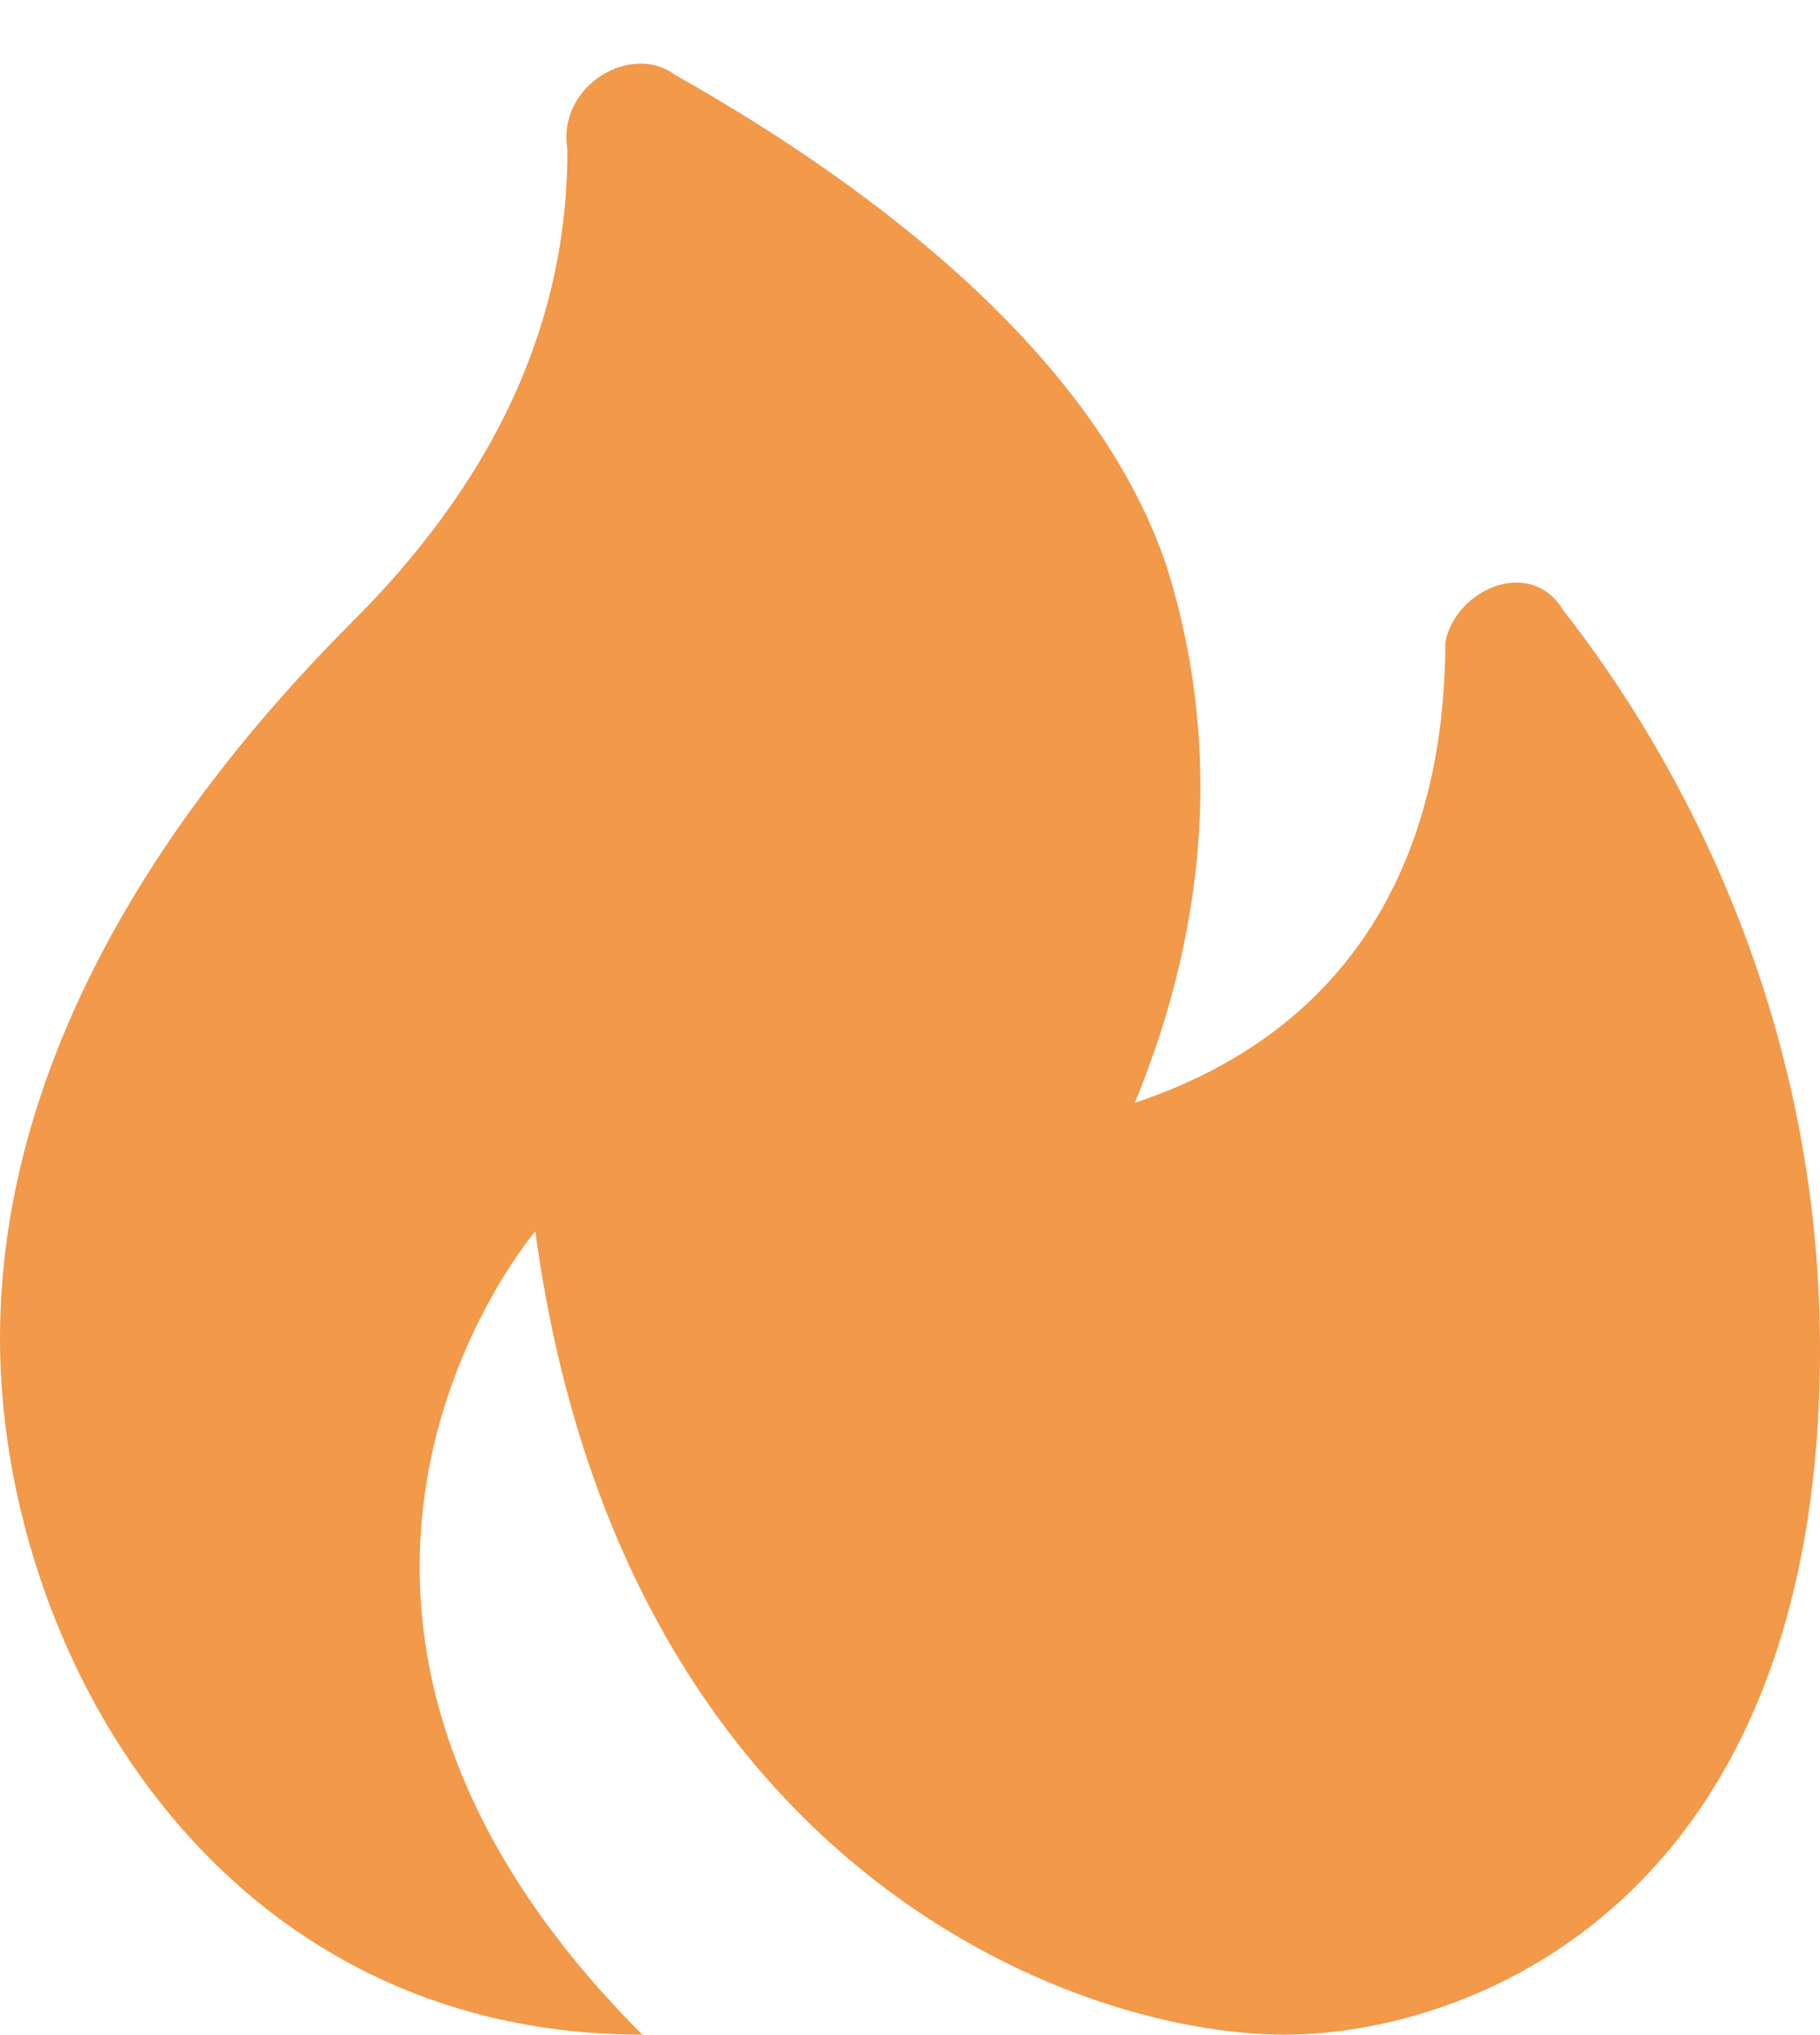 <svg width="17" height="19" viewBox="0 0 17 19" fill="none" xmlns="http://www.w3.org/2000/svg">
<path d="M13.5 5.996C13.5 7.496 13 9.496 10.6 10.296C11.3 8.596 11.4 6.896 10.9 5.296C10.2 3.196 7.9 1.596 6.3 0.696C5.9 0.396 5.2 0.796 5.3 1.396C5.3 2.496 5 4.096 3.3 5.796C1.1 7.996 0 10.296 0 12.496C0 15.396 2 18.996 6 18.996C2 14.996 5 11.496 5 11.496C5.8 17.396 10 18.996 12 18.996C13.7 18.996 17 17.796 17 12.596C17 9.496 15.7 7.096 14.6 5.696C14.3 5.196 13.6 5.496 13.5 5.996Z" fill="#F2994A"/>
</svg>
